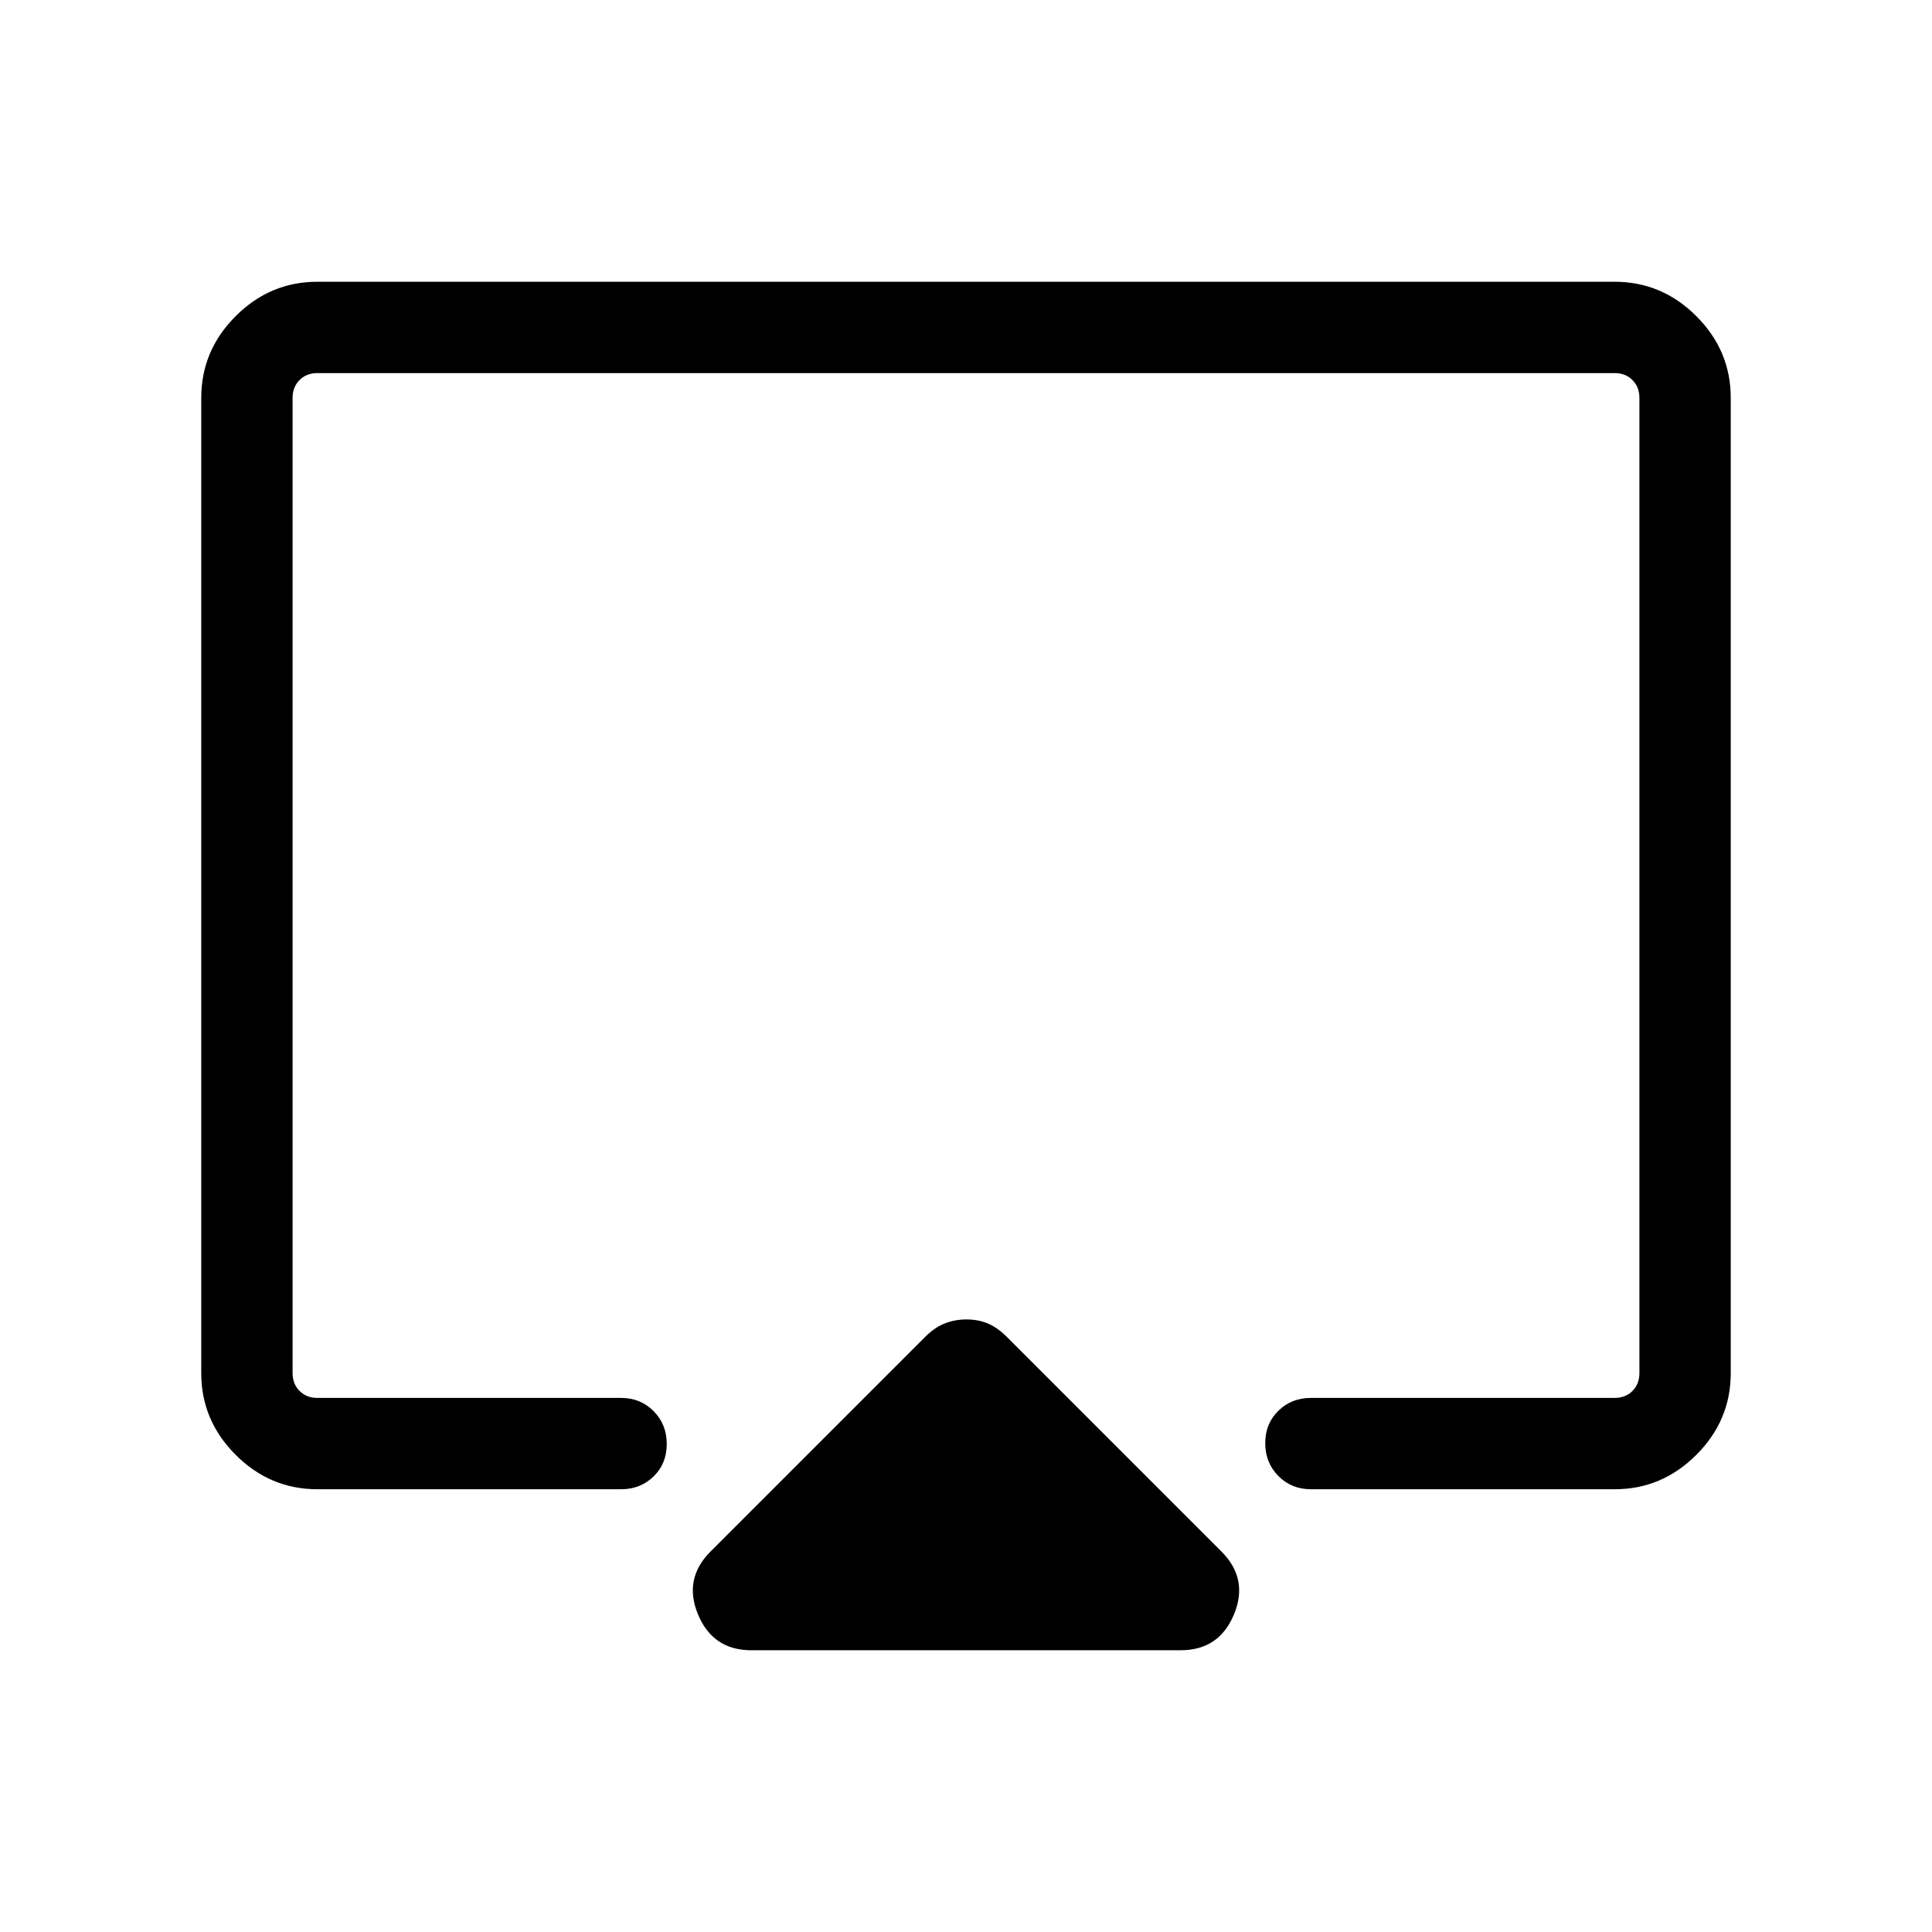 <svg xmlns="http://www.w3.org/2000/svg" width="48" height="48" viewBox="0 96 960 960"><path d="M373.31 915.999q-19.039 0-26.443-17.731-7.403-17.731 6.212-31.346l106.583-106.583q4.723-4.723 9.766-6.723 5.044-2 10.808-2t10.572 2q4.807 2 9.53 6.723l106.583 106.583q13.615 13.615 6.212 31.346-7.404 17.731-26.443 17.731H373.31Zm-215.616-80q-23.5 0-40.596-17.097-17.097-17.096-17.097-40.596V293.694q0-23.5 17.097-40.596 17.096-17.097 40.596-17.097h644.612q23.5 0 40.596 17.097 17.097 17.096 17.097 40.596v484.612q0 23.5-17.097 40.596-17.096 17.097-40.596 17.097H651.384q-9.644 0-16.168-6.581-6.524-6.58-6.524-16.307 0-9.727 6.524-16.112 6.524-6.384 16.168-6.384h150.922q5.385 0 8.847-3.462 3.462-3.462 3.462-8.847V293.694q0-5.385-3.462-8.847-3.462-3.462-8.847-3.462H157.694q-5.385 0-8.847 3.462-3.462 3.462-3.462 8.847v484.612q0 5.385 3.462 8.847 3.462 3.462 8.847 3.462h150.922q9.644 0 16.168 6.58 6.524 6.58 6.524 16.307 0 9.728-6.524 16.112-6.524 6.385-16.168 6.385H157.694ZM480 547.154Z"/></svg>